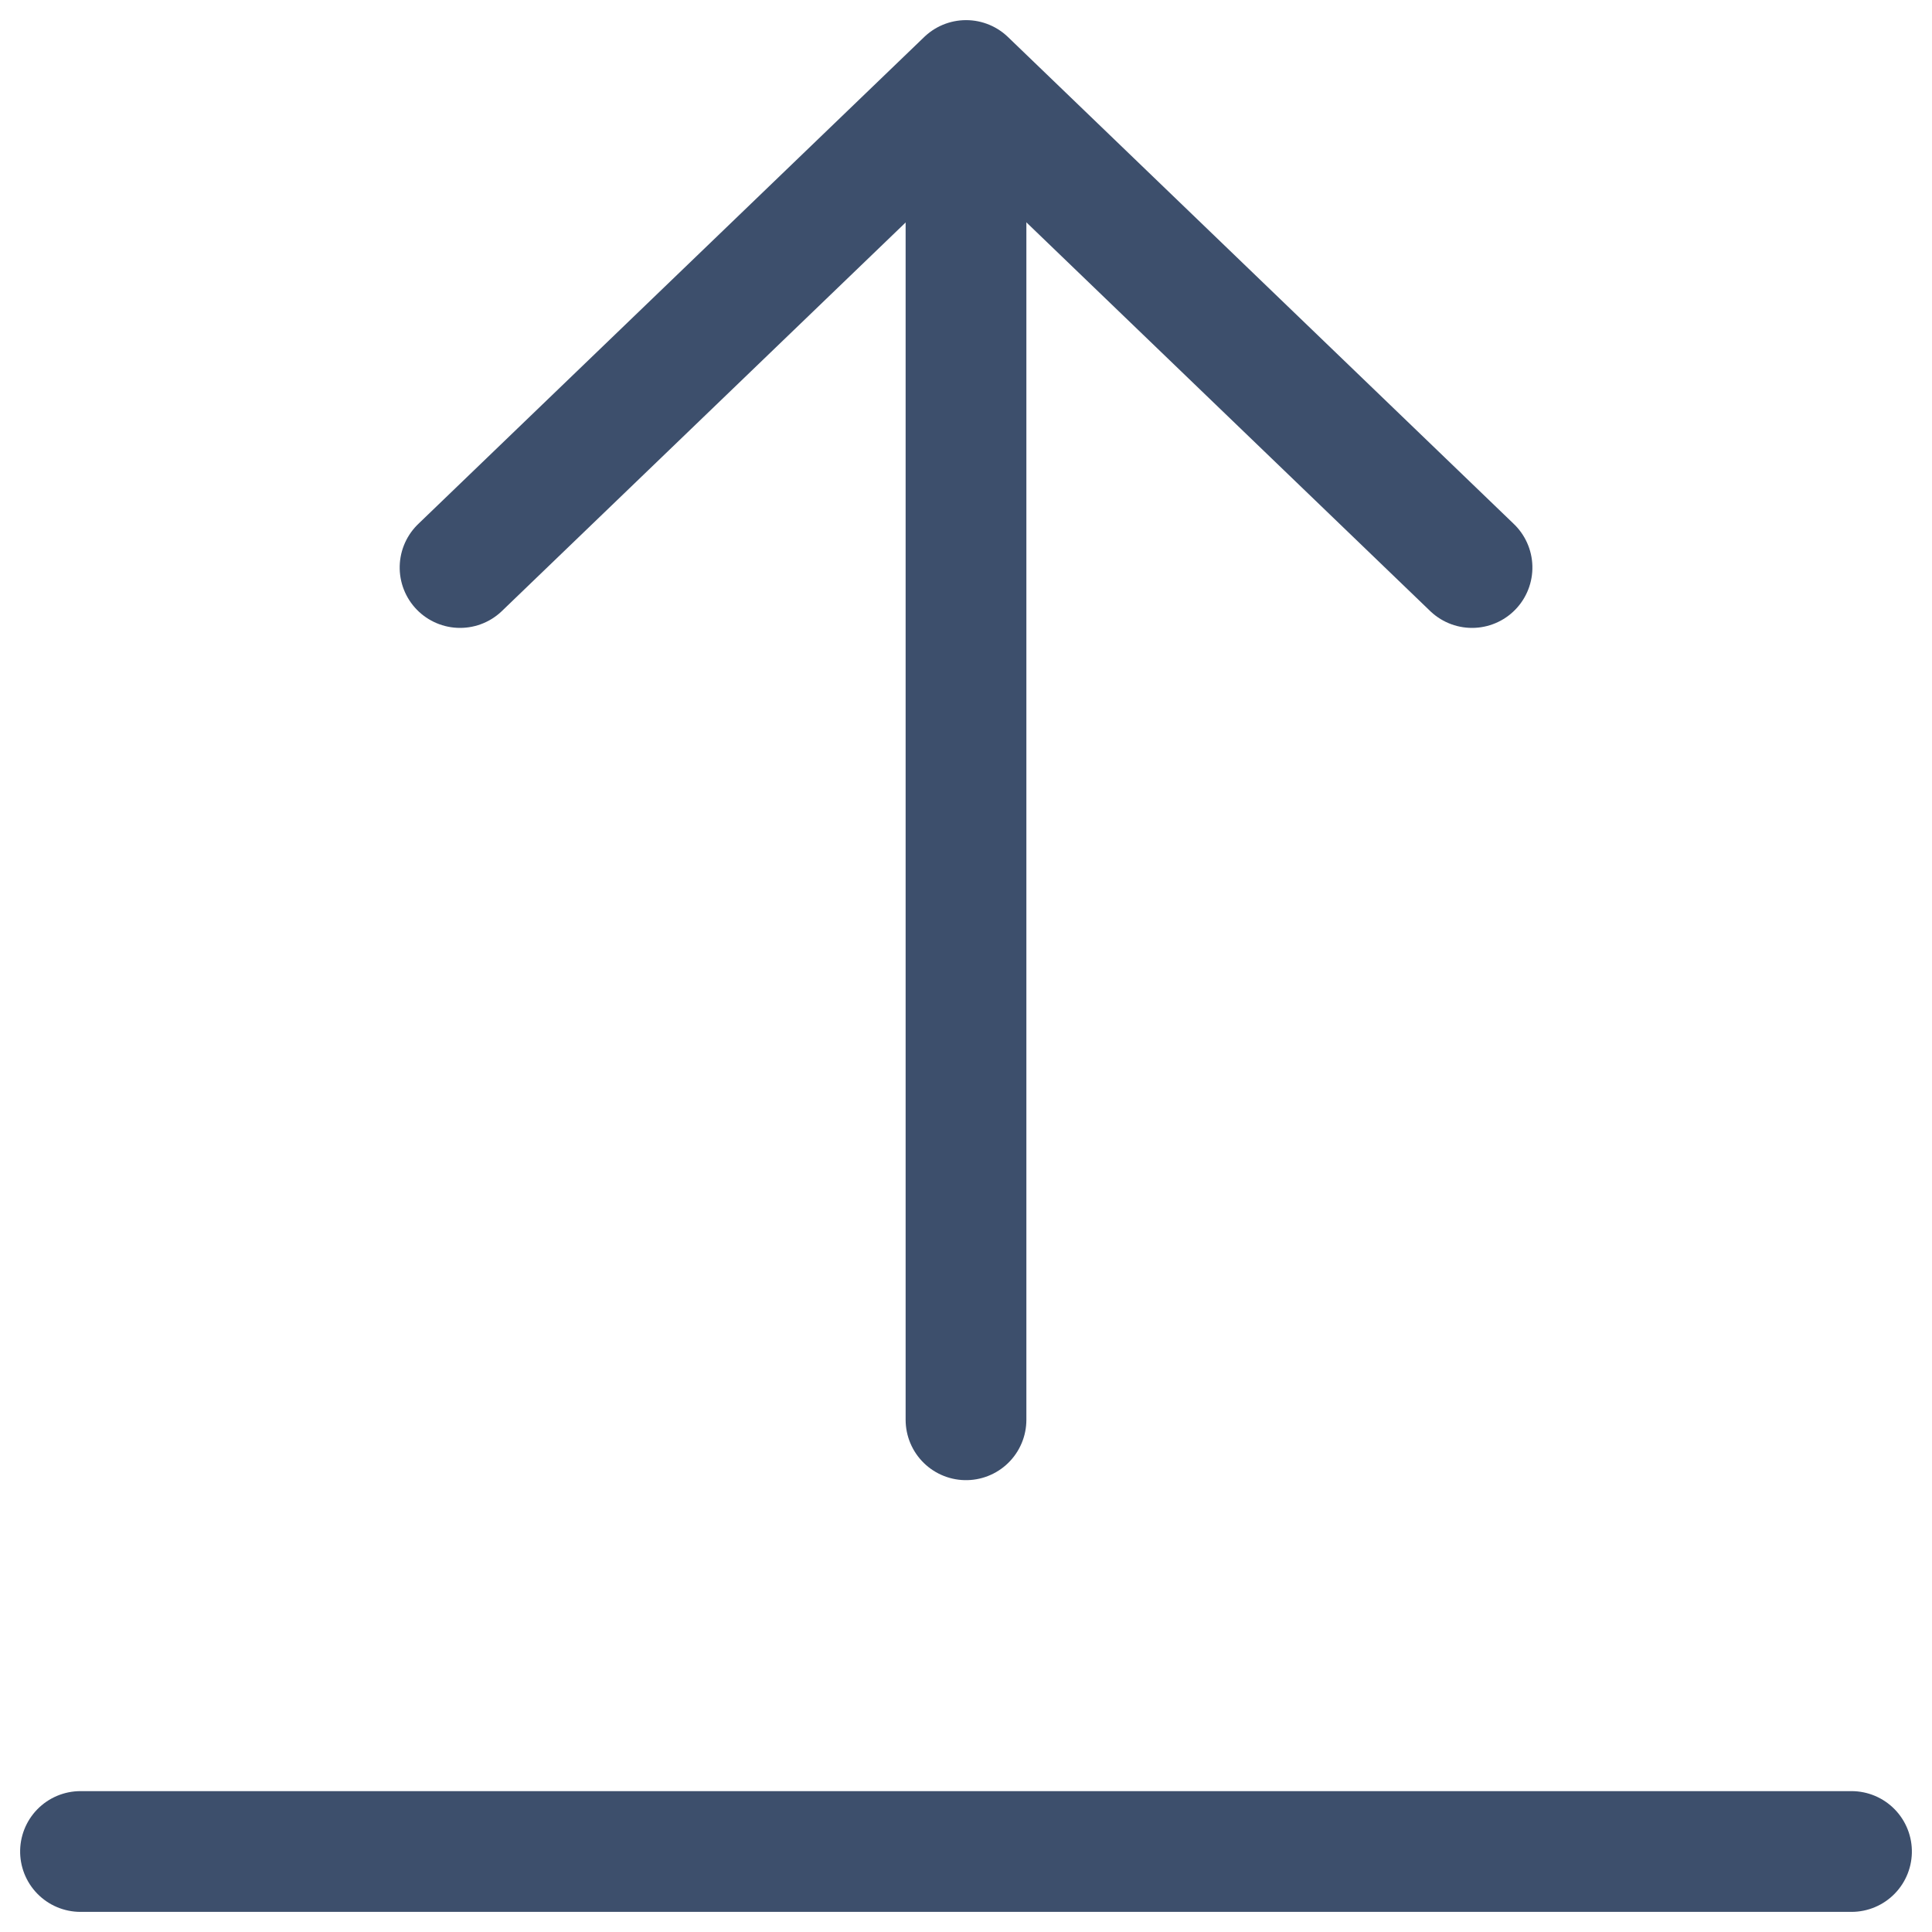 <svg xmlns="http://www.w3.org/2000/svg" viewBox="0 0 24 24"><defs><style>.a,.b{fill:none;}.b{stroke:#3d4f6c;stroke-linecap:round;stroke-linejoin:round;stroke-width:1.5px;}</style></defs><g transform="translate(-256 -819)"><rect class="a" width="24" height="24" transform="translate(256 819)"/><g transform="translate(-1191 766)"><g transform="translate(1465.286 70.637) rotate(180)"><line class="b" y1="15.125" transform="translate(6.286)"/><path class="b" d="M0,12.571,6.05,6.286,0,0" transform="translate(12.571 10.587) rotate(90)"/></g><line class="b" y2="22" transform="translate(1470 76) rotate(90)"/></g></g></svg>